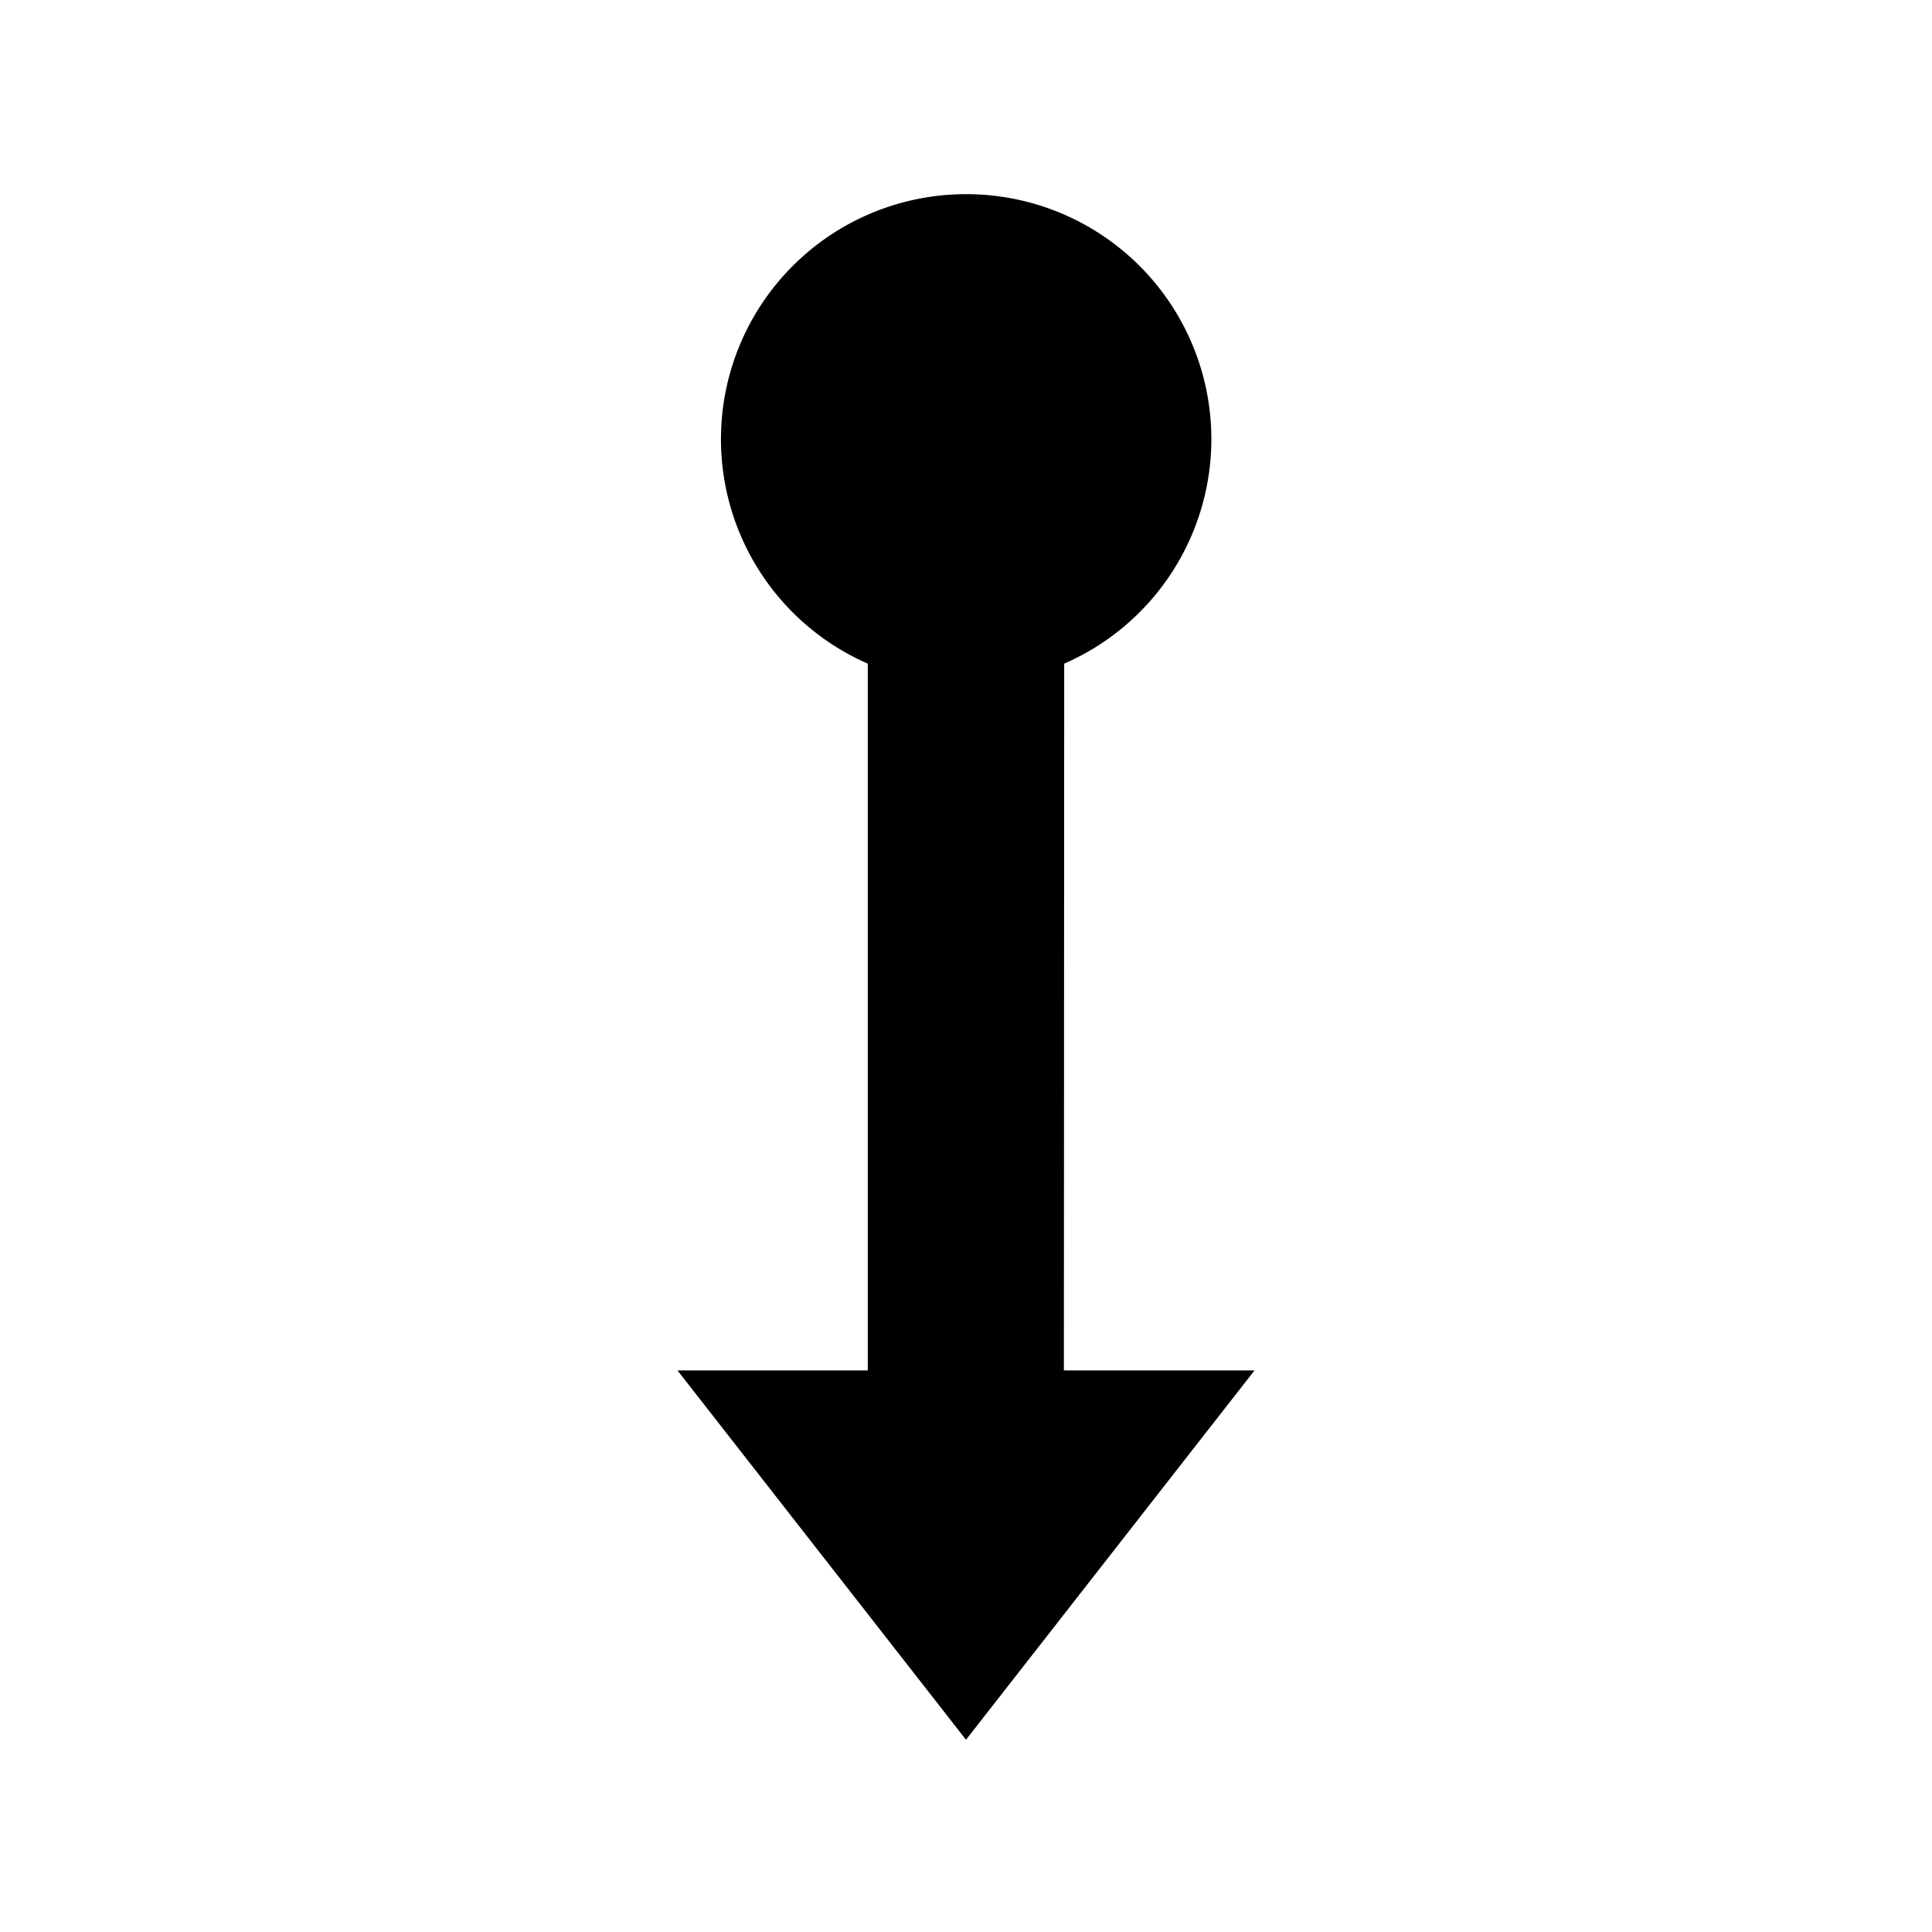 <svg width="6mm" height="6mm" viewBox="0 0 6 6" xmlns="http://www.w3.org/2000/svg"><path style="stroke-width:.304" d="M3.0.603a.761.761 0 0 0-.761.761.761.761 0 0 0 .456.697v2.195h-.591l.896 1.147.896-1.147h-.592l.001-2.195a.761.761 0 0 0 .457-.697.761.761 0 0 0-.761-.761z"/></svg>